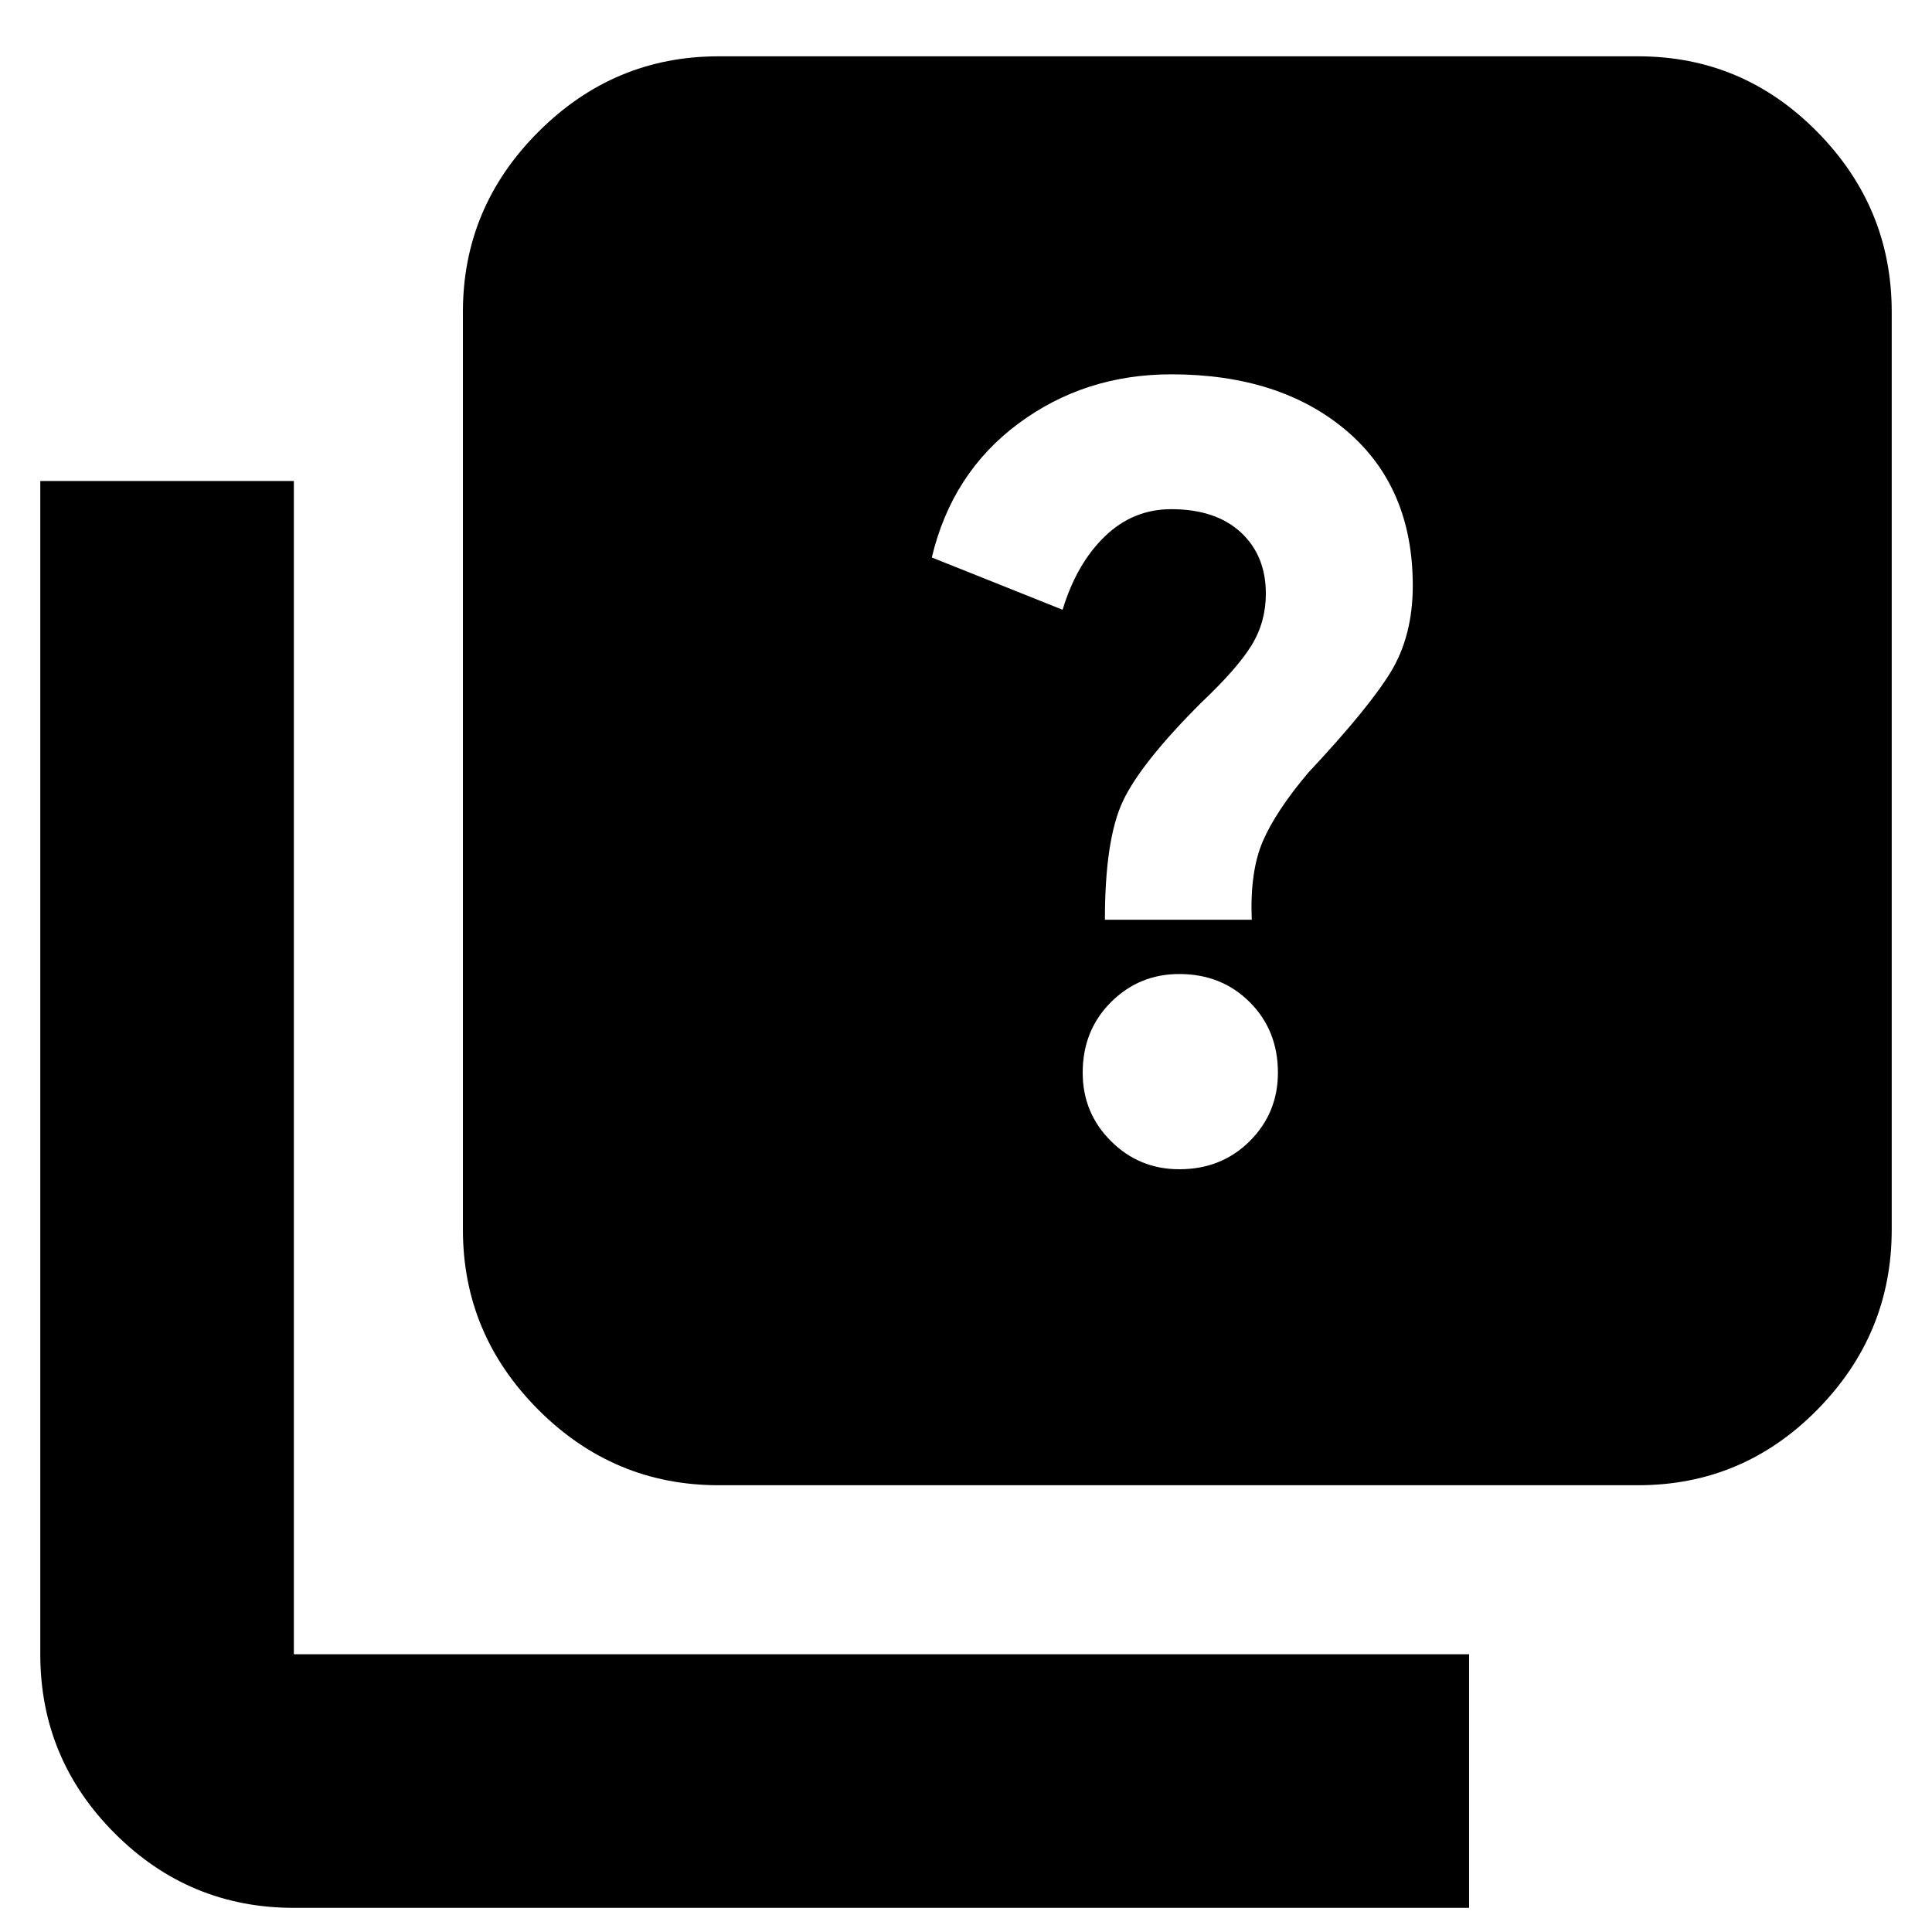 <svg xmlns="http://www.w3.org/2000/svg" height="20" width="20"><path d="M11.438 9.521H12.958Q12.938 9.021 13.073 8.708Q13.208 8.396 13.542 8Q14.167 7.333 14.396 6.958Q14.625 6.583 14.625 6.062Q14.625 5.042 13.938 4.458Q13.25 3.875 12.125 3.875Q11.229 3.875 10.542 4.385Q9.854 4.896 9.646 5.771L11 6.312Q11.146 5.833 11.438 5.552Q11.729 5.271 12.125 5.271Q12.583 5.271 12.844 5.51Q13.104 5.75 13.104 6.146Q13.104 6.438 12.958 6.677Q12.812 6.917 12.438 7.271Q11.812 7.896 11.625 8.292Q11.438 8.688 11.438 9.521ZM12.208 12.104Q12.646 12.104 12.938 11.812Q13.229 11.521 13.229 11.104Q13.229 10.667 12.938 10.375Q12.646 10.083 12.208 10.083Q11.792 10.083 11.5 10.375Q11.208 10.667 11.208 11.104Q11.208 11.521 11.5 11.812Q11.792 12.104 12.208 12.104ZM7.438 15.375Q6.354 15.375 5.573 14.594Q4.792 13.812 4.792 12.729V3.229Q4.792 2.146 5.573 1.365Q6.354 0.583 7.438 0.583H16.958Q18.042 0.583 18.812 1.365Q19.583 2.146 19.583 3.229V12.729Q19.583 13.812 18.812 14.594Q18.042 15.375 16.958 15.375ZM3.042 19.75Q1.958 19.75 1.188 18.979Q0.417 18.208 0.417 17.125V4.979H3.042V17.125Q3.042 17.125 3.042 17.125Q3.042 17.125 3.042 17.125H15.208V19.75Z"/></svg>